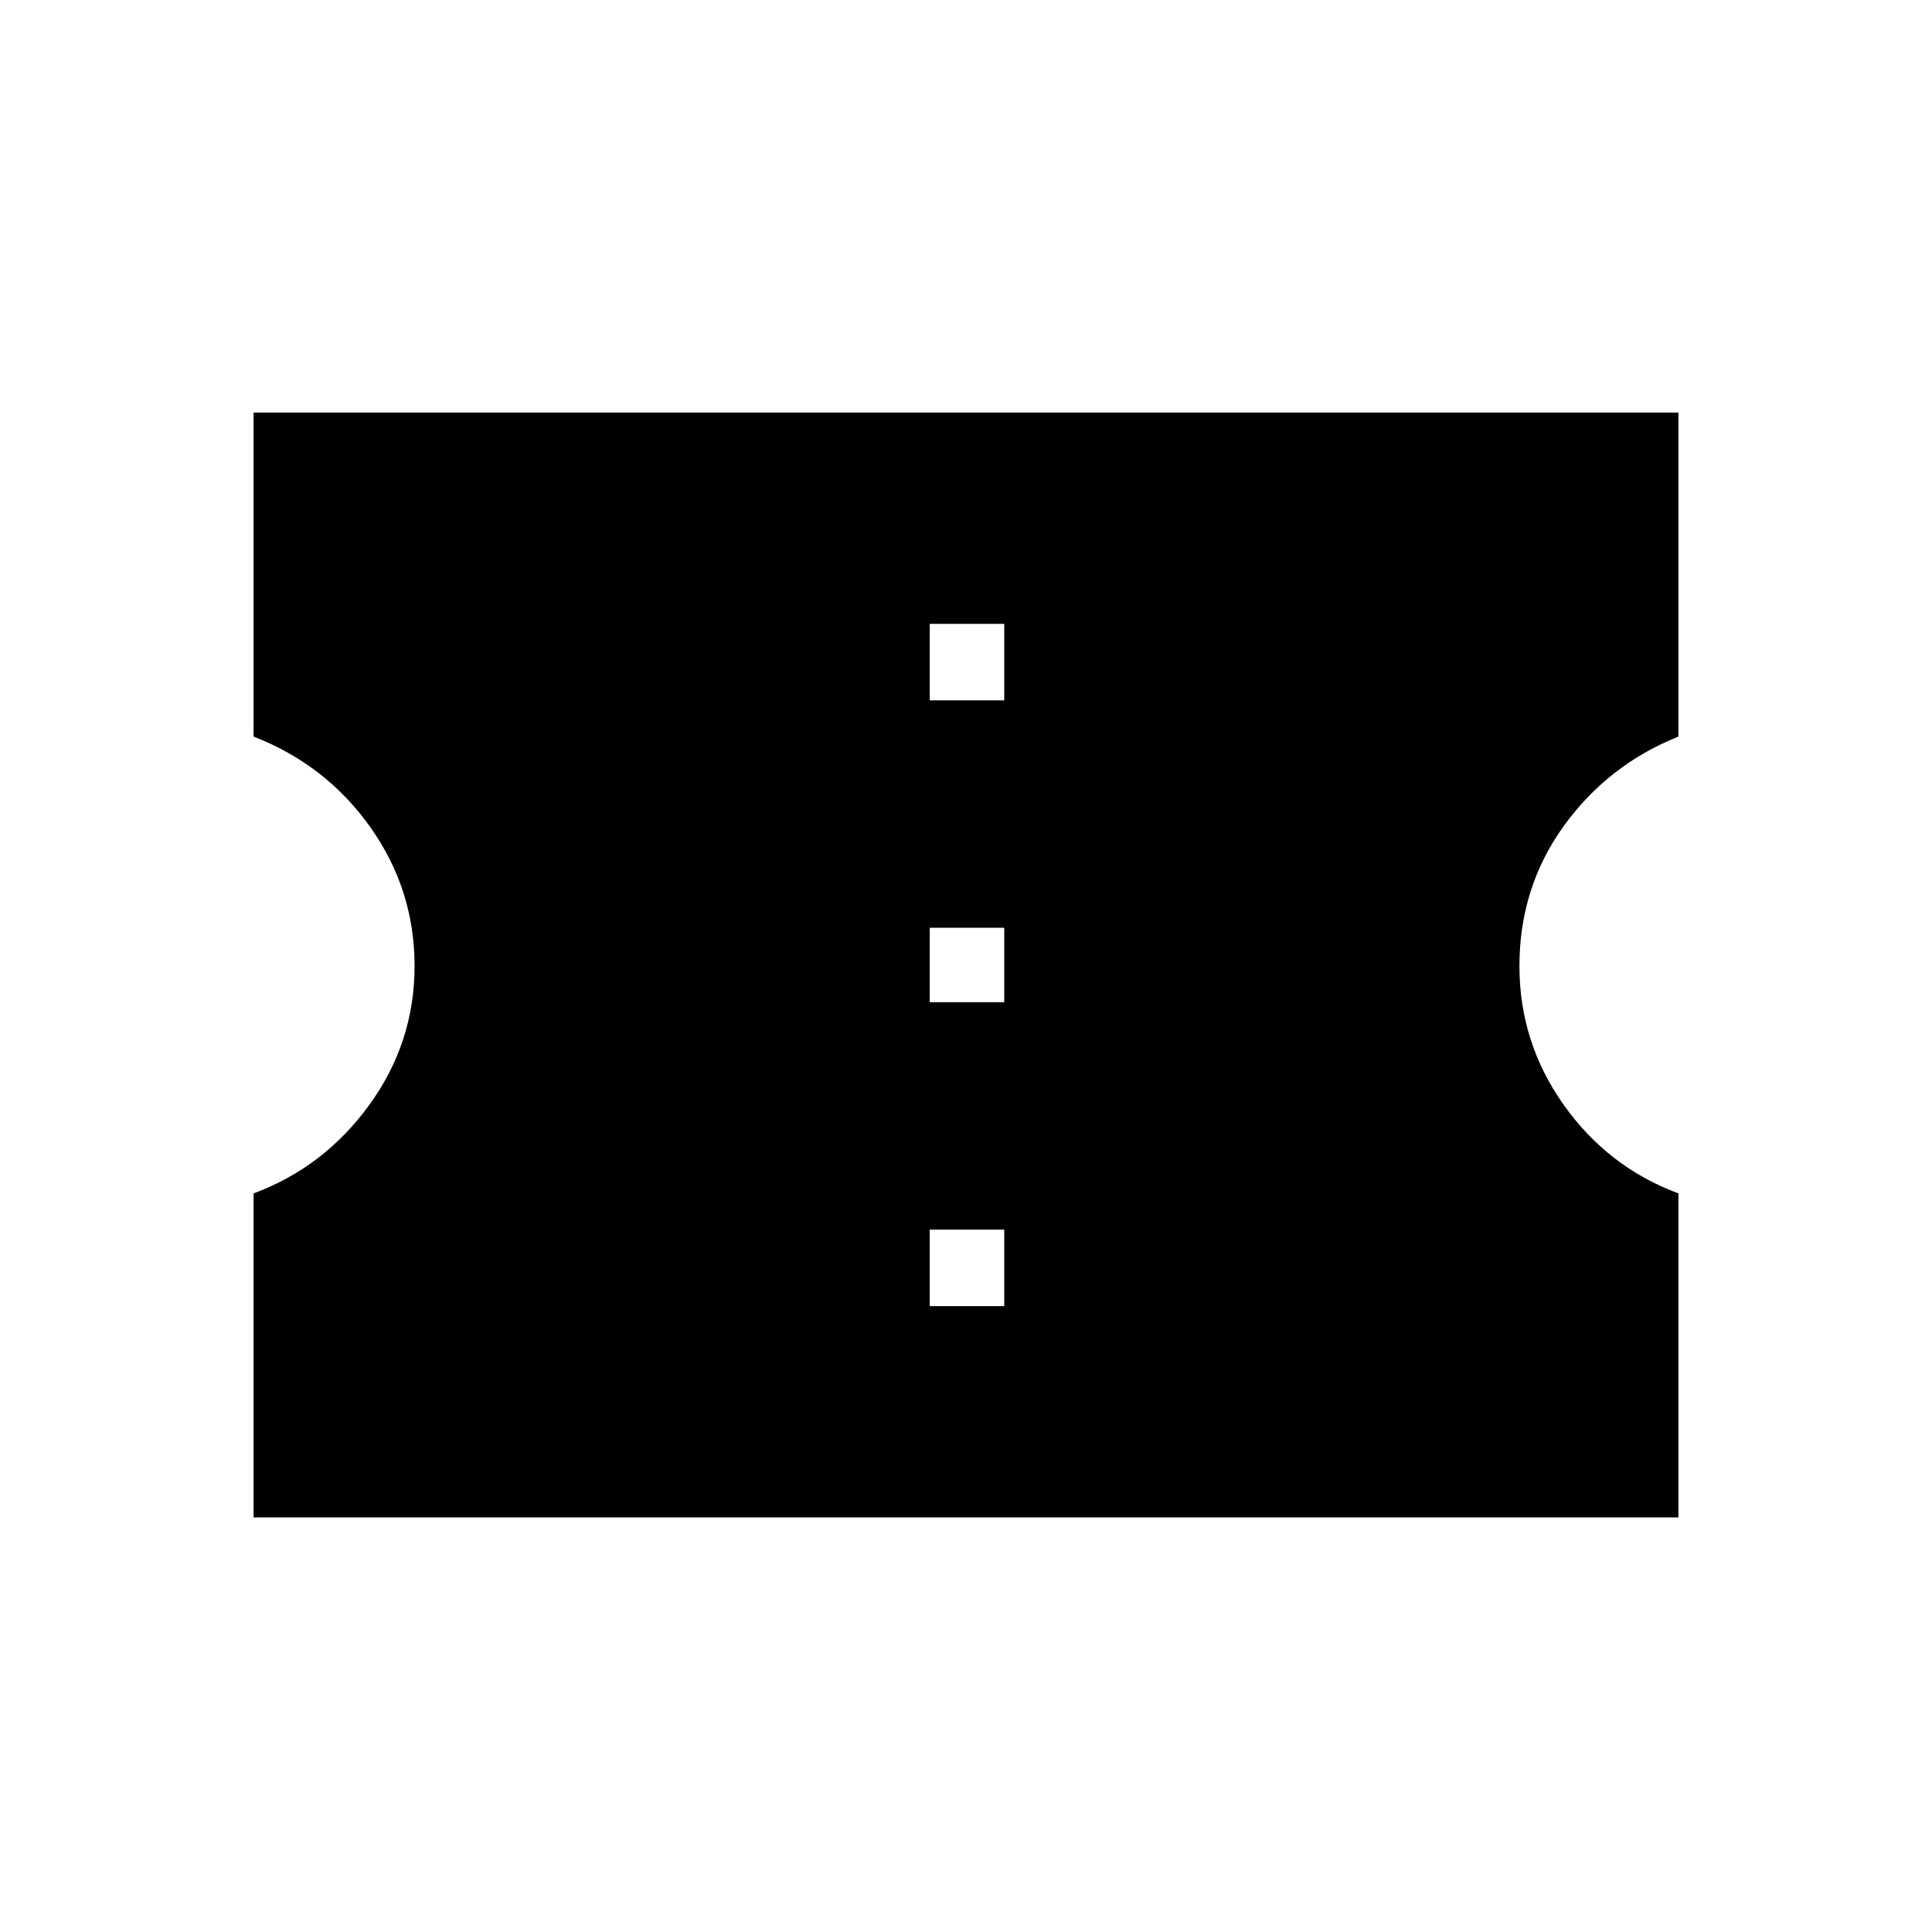 <svg xmlns="http://www.w3.org/2000/svg" height="24" width="24"><path d="M3.15 18.85V14.825Q4.025 14.5 4.588 13.725Q5.15 12.95 5.15 12Q5.15 11.05 4.6 10.275Q4.05 9.5 3.15 9.15V5.125H20.85V9.15Q19.975 9.5 19.425 10.262Q18.875 11.025 18.875 12Q18.875 12.95 19.425 13.725Q19.975 14.5 20.85 14.825V18.85ZM11.55 16.225H12.475V15.275H11.55ZM11.55 12.45H12.475V11.525H11.55ZM11.55 8.7H12.475V7.75H11.55Z"/></svg>